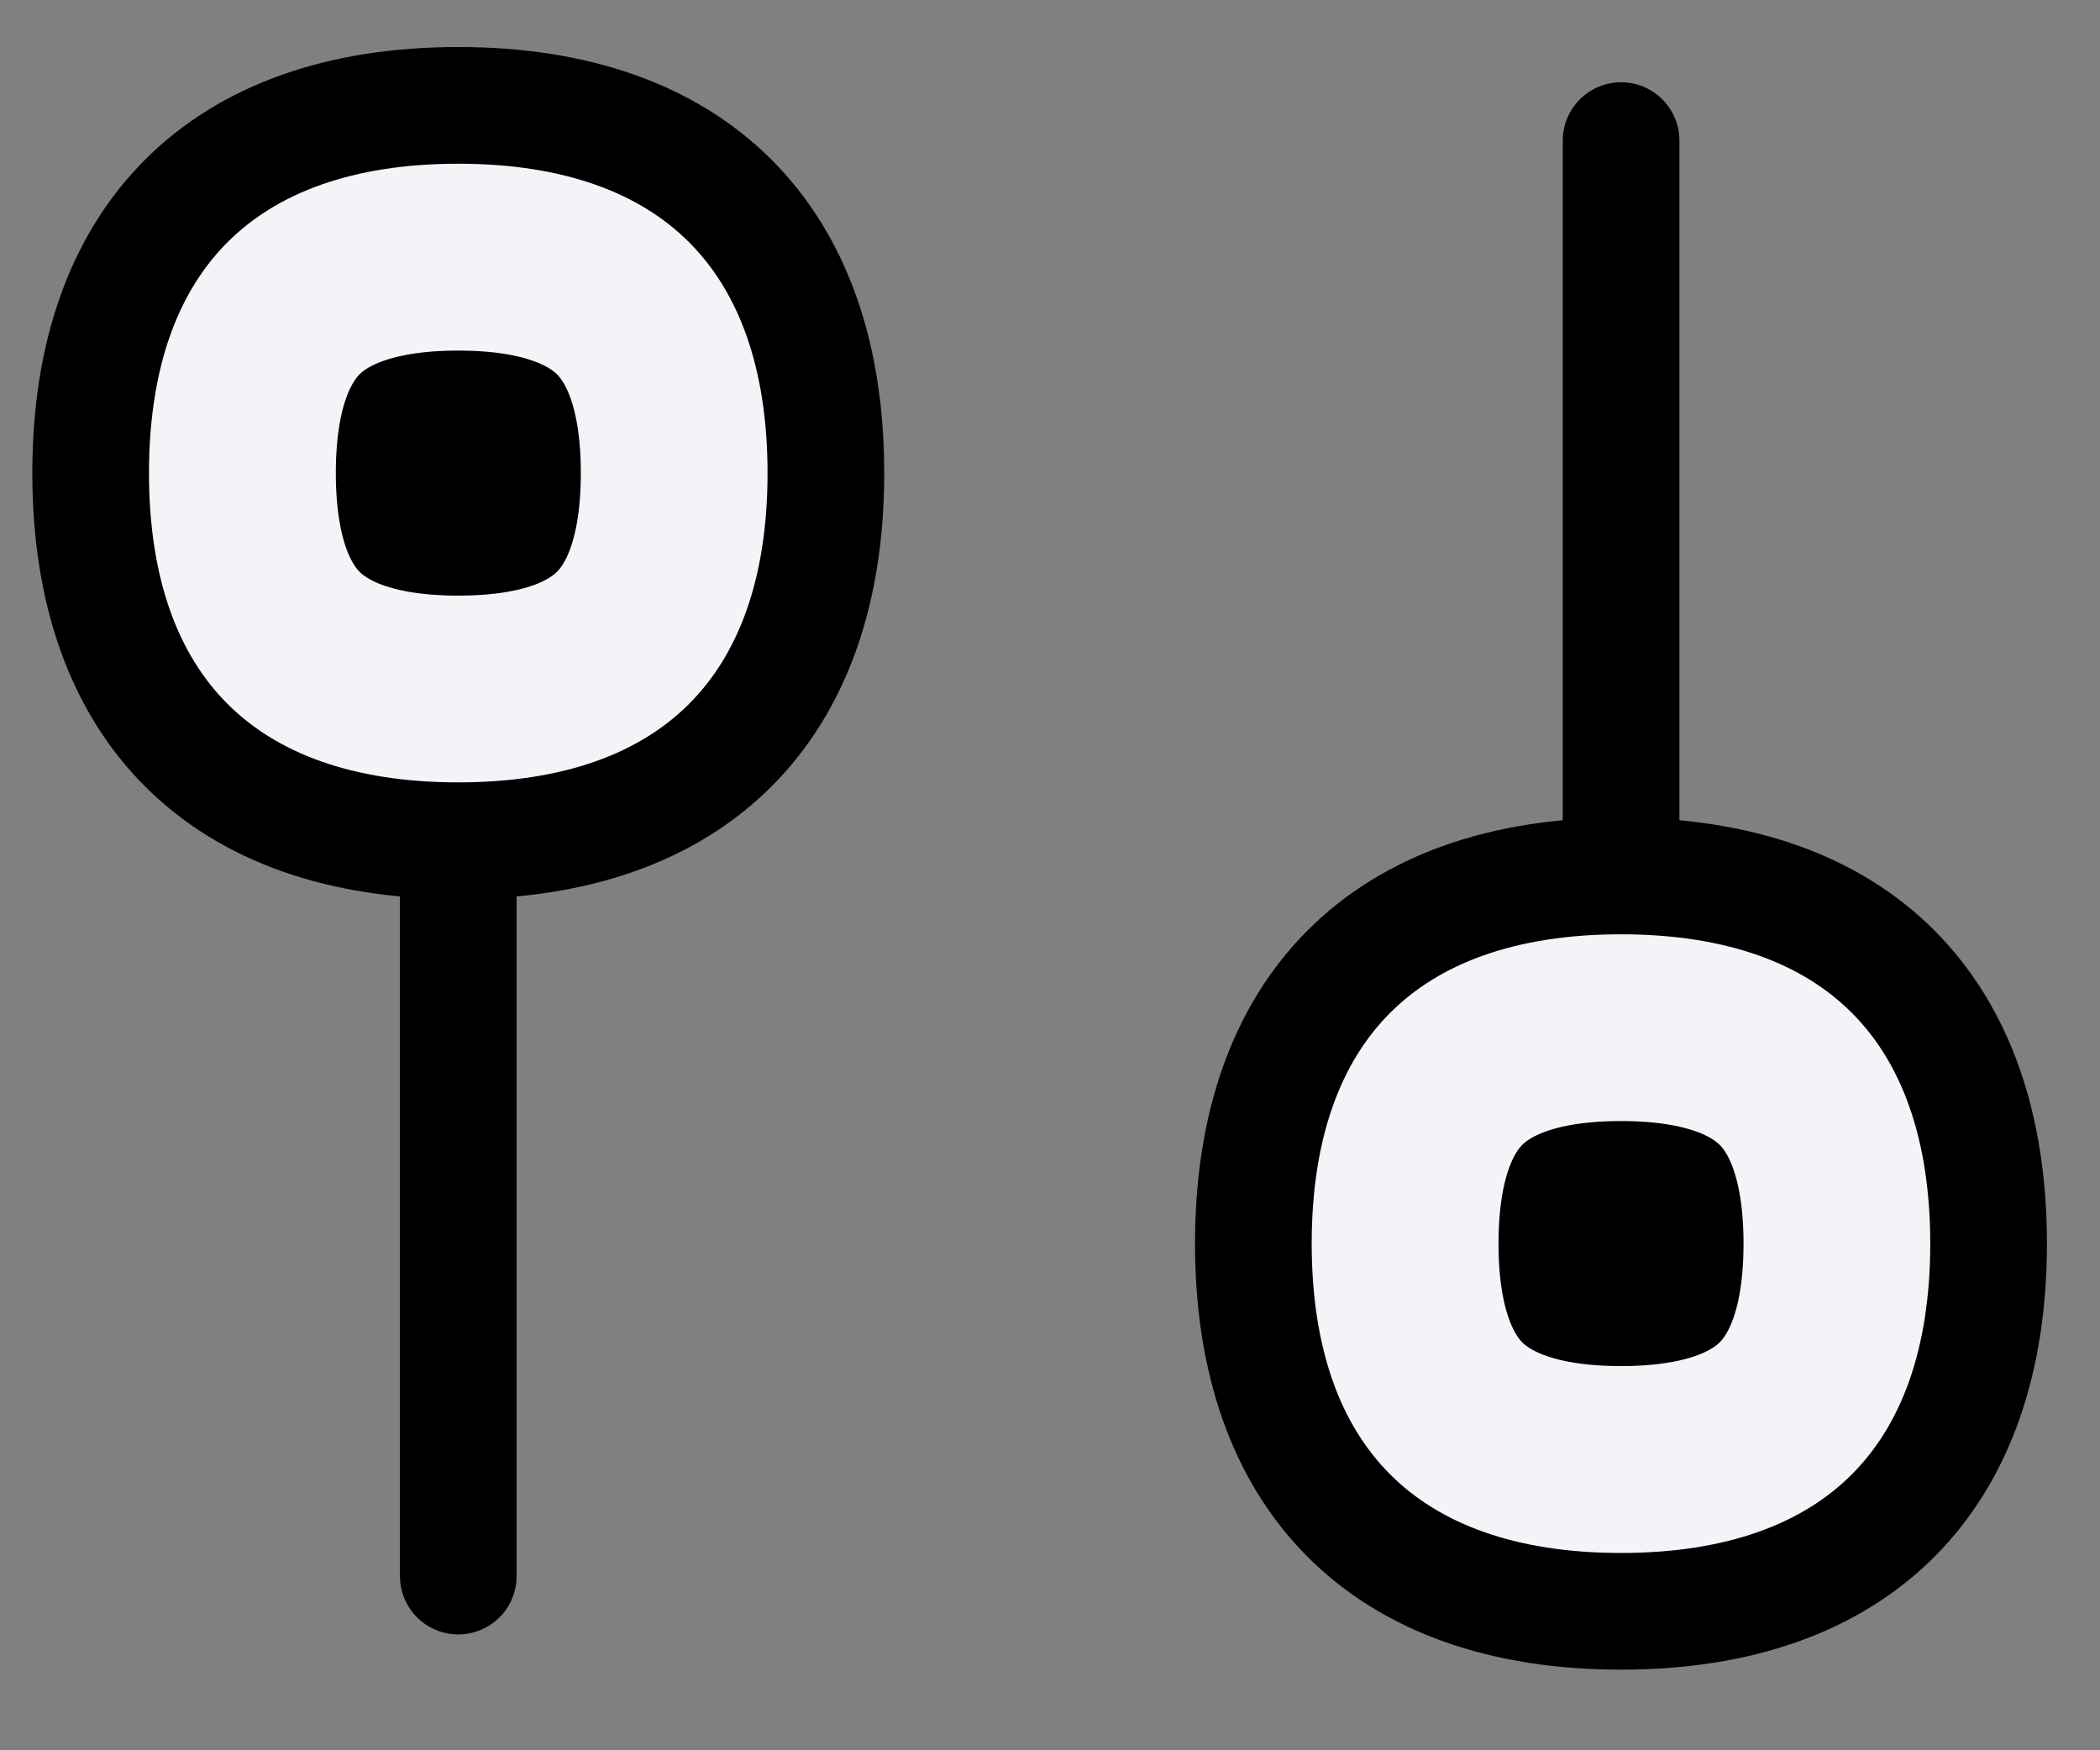 <svg width="18" height="15" viewBox="0 0 18 15" fill="none" xmlns="http://www.w3.org/2000/svg">
<rect x="0" y="0" width="18" height="15" fill="#808080" stroke="none"/>
<path d="M3.928 13.507V7.205" stroke="black" stroke-linecap="round" stroke-linejoin="round"/>
<path d="M3.928 6.155C3.113 6.155 2.625 5.929 2.339 5.643C2.054 5.357 1.828 4.869 1.828 4.054C1.828 3.239 2.054 2.751 2.339 2.465C2.625 2.18 3.113 1.954 3.928 1.954C4.743 1.954 5.231 2.18 5.517 2.465C5.803 2.751 6.029 3.239 6.029 4.054C6.029 4.869 5.803 5.357 5.517 5.643C5.231 5.929 4.743 6.155 3.928 6.155Z" fill="black" stroke="#F3F4F8" stroke-width="2.101"/>
<path d="M0.777 4.054C0.777 6.071 1.912 7.205 3.928 7.205C5.945 7.205 7.079 6.071 7.079 4.054C7.079 2.038 5.945 0.903 3.928 0.903C1.912 0.903 0.777 2.038 0.777 4.054Z" stroke="black" stroke-linecap="round" stroke-linejoin="round"/>
<path d="M13.895 1.205L13.895 7.507" stroke="black" stroke-linecap="round" stroke-linejoin="round"/>
<path d="M13.894 8.557C14.709 8.557 15.197 8.783 15.483 9.069C15.769 9.354 15.995 9.843 15.995 10.658C15.995 11.473 15.769 11.961 15.483 12.247C15.197 12.532 14.709 12.758 13.894 12.758C13.079 12.758 12.591 12.532 12.305 12.247C12.02 11.961 11.794 11.473 11.794 10.658C11.794 9.843 12.02 9.354 12.305 9.069C12.591 8.783 13.079 8.557 13.894 8.557Z" fill="black" stroke="#F3F4F8" stroke-width="2.101"/>
<path d="M17.045 10.658C17.045 8.641 15.911 7.507 13.894 7.507C11.878 7.507 10.743 8.641 10.743 10.658C10.743 12.674 11.878 13.809 13.894 13.809C15.911 13.809 17.045 12.674 17.045 10.658Z" stroke="black" stroke-linecap="round" stroke-linejoin="round"/>
</svg>
